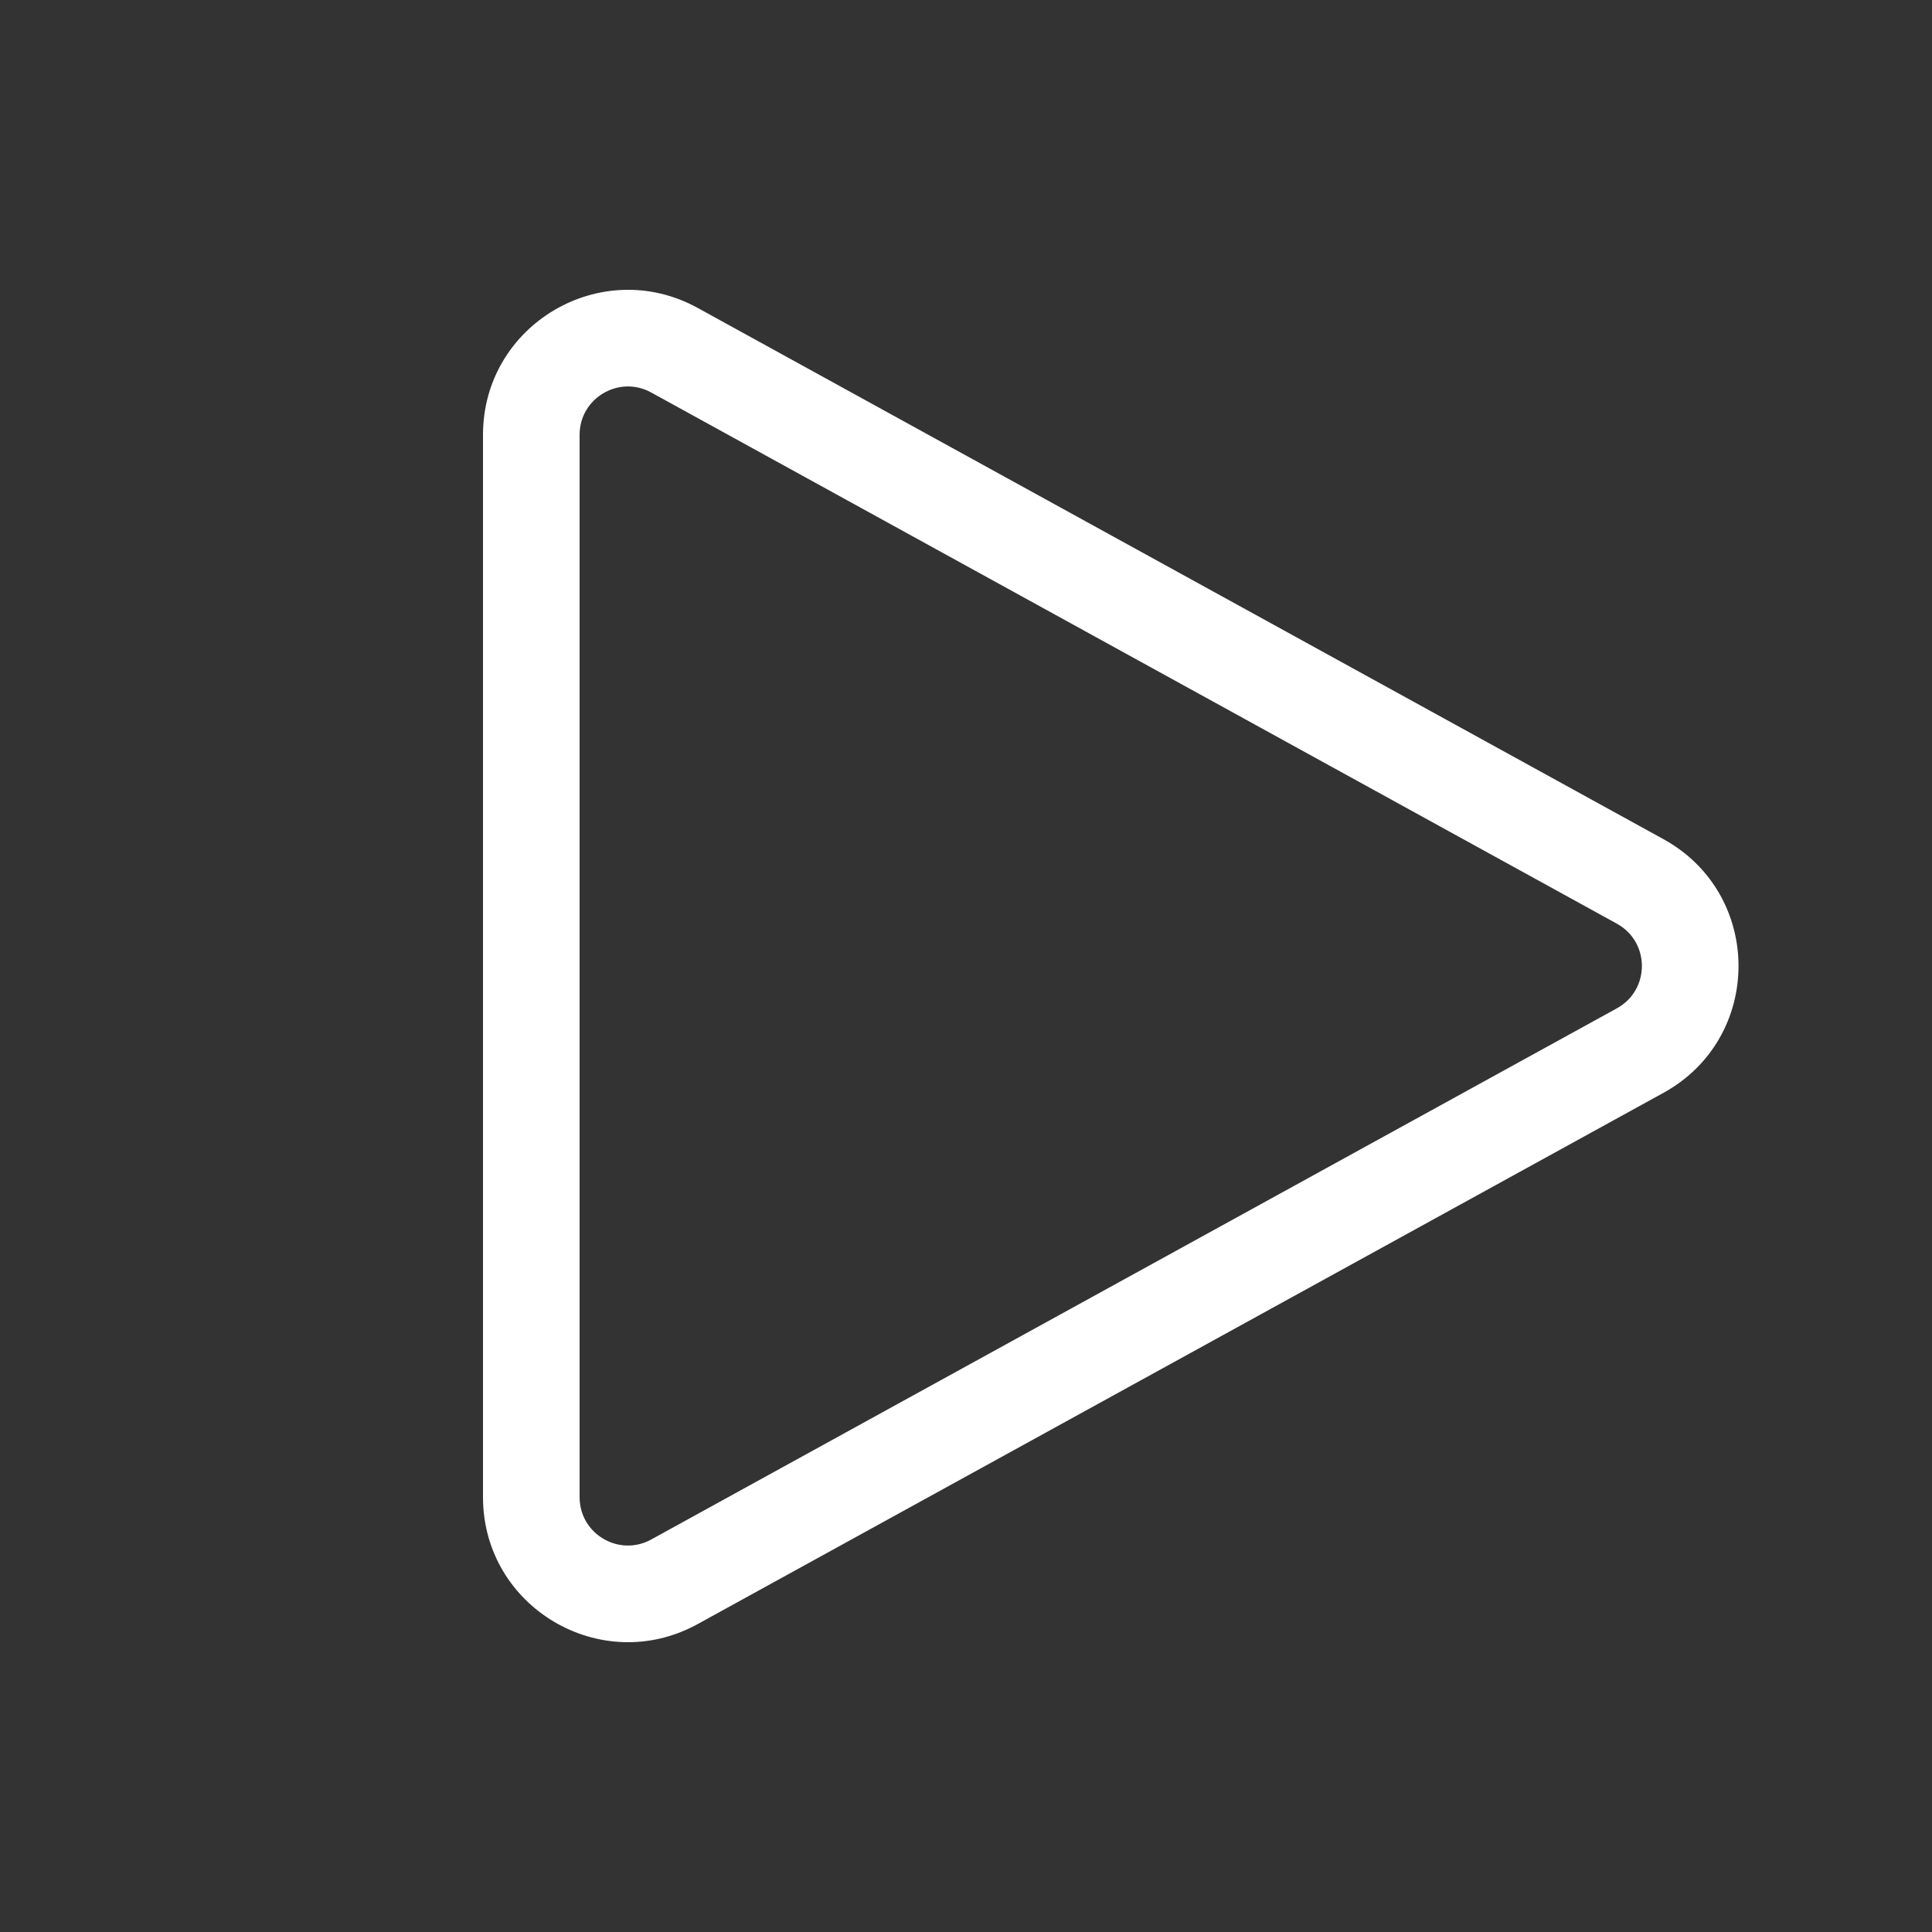 <svg width="20" height="20" viewBox="0 0 20 20" fill="none" xmlns="http://www.w3.org/2000/svg">
<rect x="0" y="0" width="20" height="20" fill="#333333" stroke="none"/>
<path d="M17.22 8.687C18.256 9.257 18.256 10.743 17.22 11.313L7.223 16.812C6.224 17.362 5 16.639 5 15.499L5 4.501C5 3.361 6.224 2.638 7.223 3.188L17.22 8.687ZM16.738 10.438C17.083 10.248 17.083 9.752 16.738 9.562L6.741 4.063C6.408 3.88 6 4.121 6 4.501L6 15.499C6 15.879 6.408 16.12 6.741 15.937L16.738 10.438Z" fill="white"/>
</svg>
